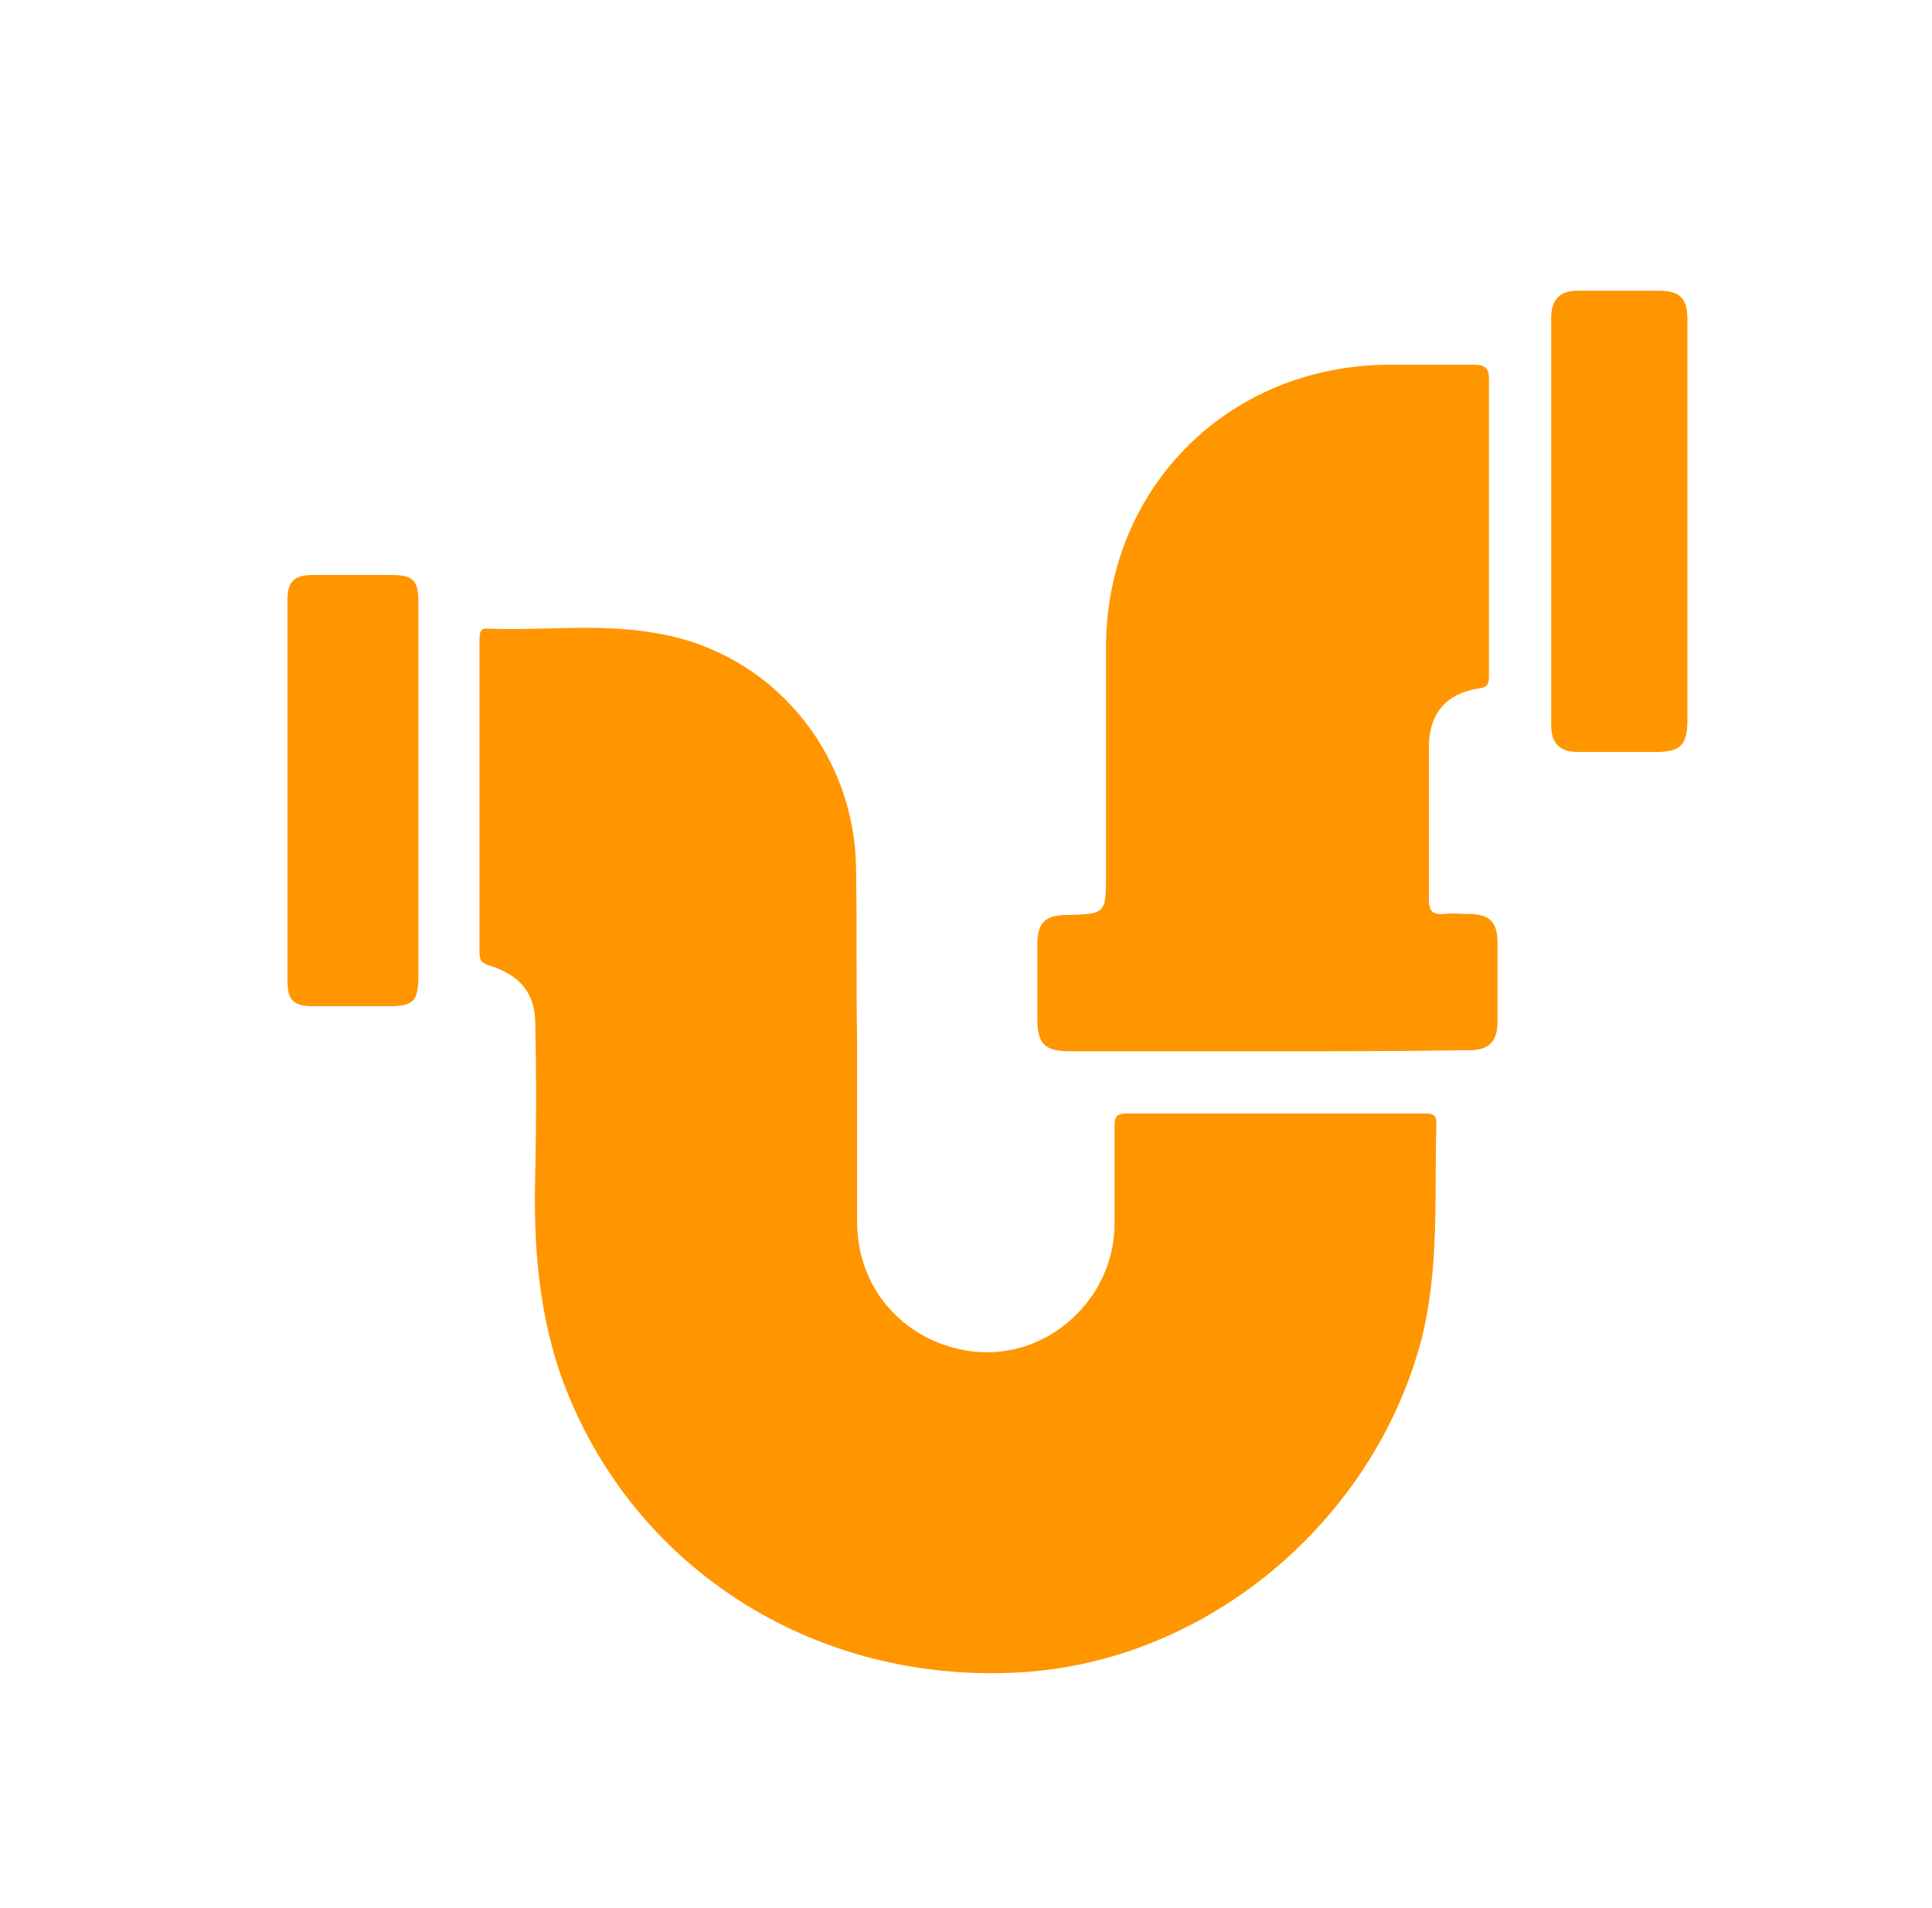 <?xml version="1.0" encoding="utf-8"?>
<!-- Generator: Adobe Illustrator 23.0.6, SVG Export Plug-In . SVG Version: 6.00 Build 0)  -->
<svg version="1.1" id="Layer_1" xmlns="http://www.w3.org/2000/svg" xmlns:xlink="http://www.w3.org/1999/xlink" x="0px" y="0px"
	 viewBox="0 0 180.1 177.9" style="enable-background:new 0 0 180.1 177.9;" xml:space="preserve">
<style type="text/css">
	.st0{fill:#FF9600;}
</style>
<path class="st0" d="M79.9,97.1c0,5.6,0,11.2,0,16.8c0,5.5,3.4,10,8.5,11.6c5.1,1.6,10.3-0.3,13.4-4.7c1.4-2.1,2.1-4.3,2.1-6.9
	c0-3,0-6,0-9c0-0.9,0.3-1.1,1.2-1.1c9.2,0,18.4,0,27.6,0c0.7,0,1.2,0,1.2,0.9c-0.2,6.8,0.3,13.5-1.4,20.2c-4.5,17-20,30-37.4,31
	c-18.9,1.1-35.6-9.4-42.3-26.3c-2.6-6.6-3.1-13.5-2.9-20.4c0.1-4.6,0.1-9.1,0-13.7c0-2.9-1.4-4.6-4.3-5.5c-0.7-0.2-0.9-0.5-0.9-1.2
	c0-9.7,0-19.4,0-29.1c0-0.6,0-1.2,0.8-1.1c5.2,0.2,10.4-0.5,15.5,0.4C71.9,60.7,79.7,70.1,79.8,81C79.9,86.4,79.8,91.7,79.9,97.1
	C79.9,97.1,79.9,97.1,79.9,97.1z"/>
<path class="st0" d="M118.2,98c-6.2,0-12.3,0-18.5,0c-2.3,0-3-0.7-3-3c0-2.3,0-4.7,0-7c0-2,0.8-2.7,2.7-2.7c3.7-0.1,3.7-0.1,3.7-3.9
	c0-7,0-14,0-21c0-15,11.5-26.4,26.5-26.4c2.6,0,5.2,0,7.8,0c1,0,1.4,0.3,1.4,1.3c0,9.2,0,18.4,0,27.7c0,0.9-0.2,1.1-1.1,1.2
	c-2.9,0.5-4.4,2.3-4.5,5.2c0,4.8,0,9.6,0,14.4c0,1.1,0.3,1.5,1.4,1.4c0.8-0.1,1.6,0,2.3,0c2,0,2.7,0.8,2.7,2.7c0,2.4,0,4.9,0,7.3
	c0,1.9-0.8,2.7-2.6,2.7C130.8,98,124.5,98,118.2,98C118.2,98,118.2,98,118.2,98z"/>
<path class="st0" d="M157.3,48.6c0,6.2,0,12.3,0,18.5c0,2.3-0.6,3-2.9,3c-2.4,0-4.9,0-7.3,0c-1.7,0-2.5-0.8-2.5-2.5
	c0-12.6,0-25.3,0-37.9c0-1.8,0.8-2.6,2.5-2.6c2.5,0,5,0,7.5,0c2,0,2.7,0.7,2.7,2.7C157.3,36.1,157.3,42.3,157.3,48.6z"/>
<path class="st0" d="M39,73.8c0,5.7,0,11.5,0,17.2c0,2.4-0.5,2.8-2.8,2.8c-2.3,0-4.7,0-7,0c-1.9,0-2.4-0.6-2.4-2.4
	c0-11.8,0-23.6,0-35.4c0-1.8,0.6-2.4,2.4-2.4c2.4,0,4.9,0,7.3,0c2,0,2.5,0.5,2.5,2.5C39,62,39,67.9,39,73.8C39,73.8,39,73.8,39,73.8
	z"/>
</svg>
